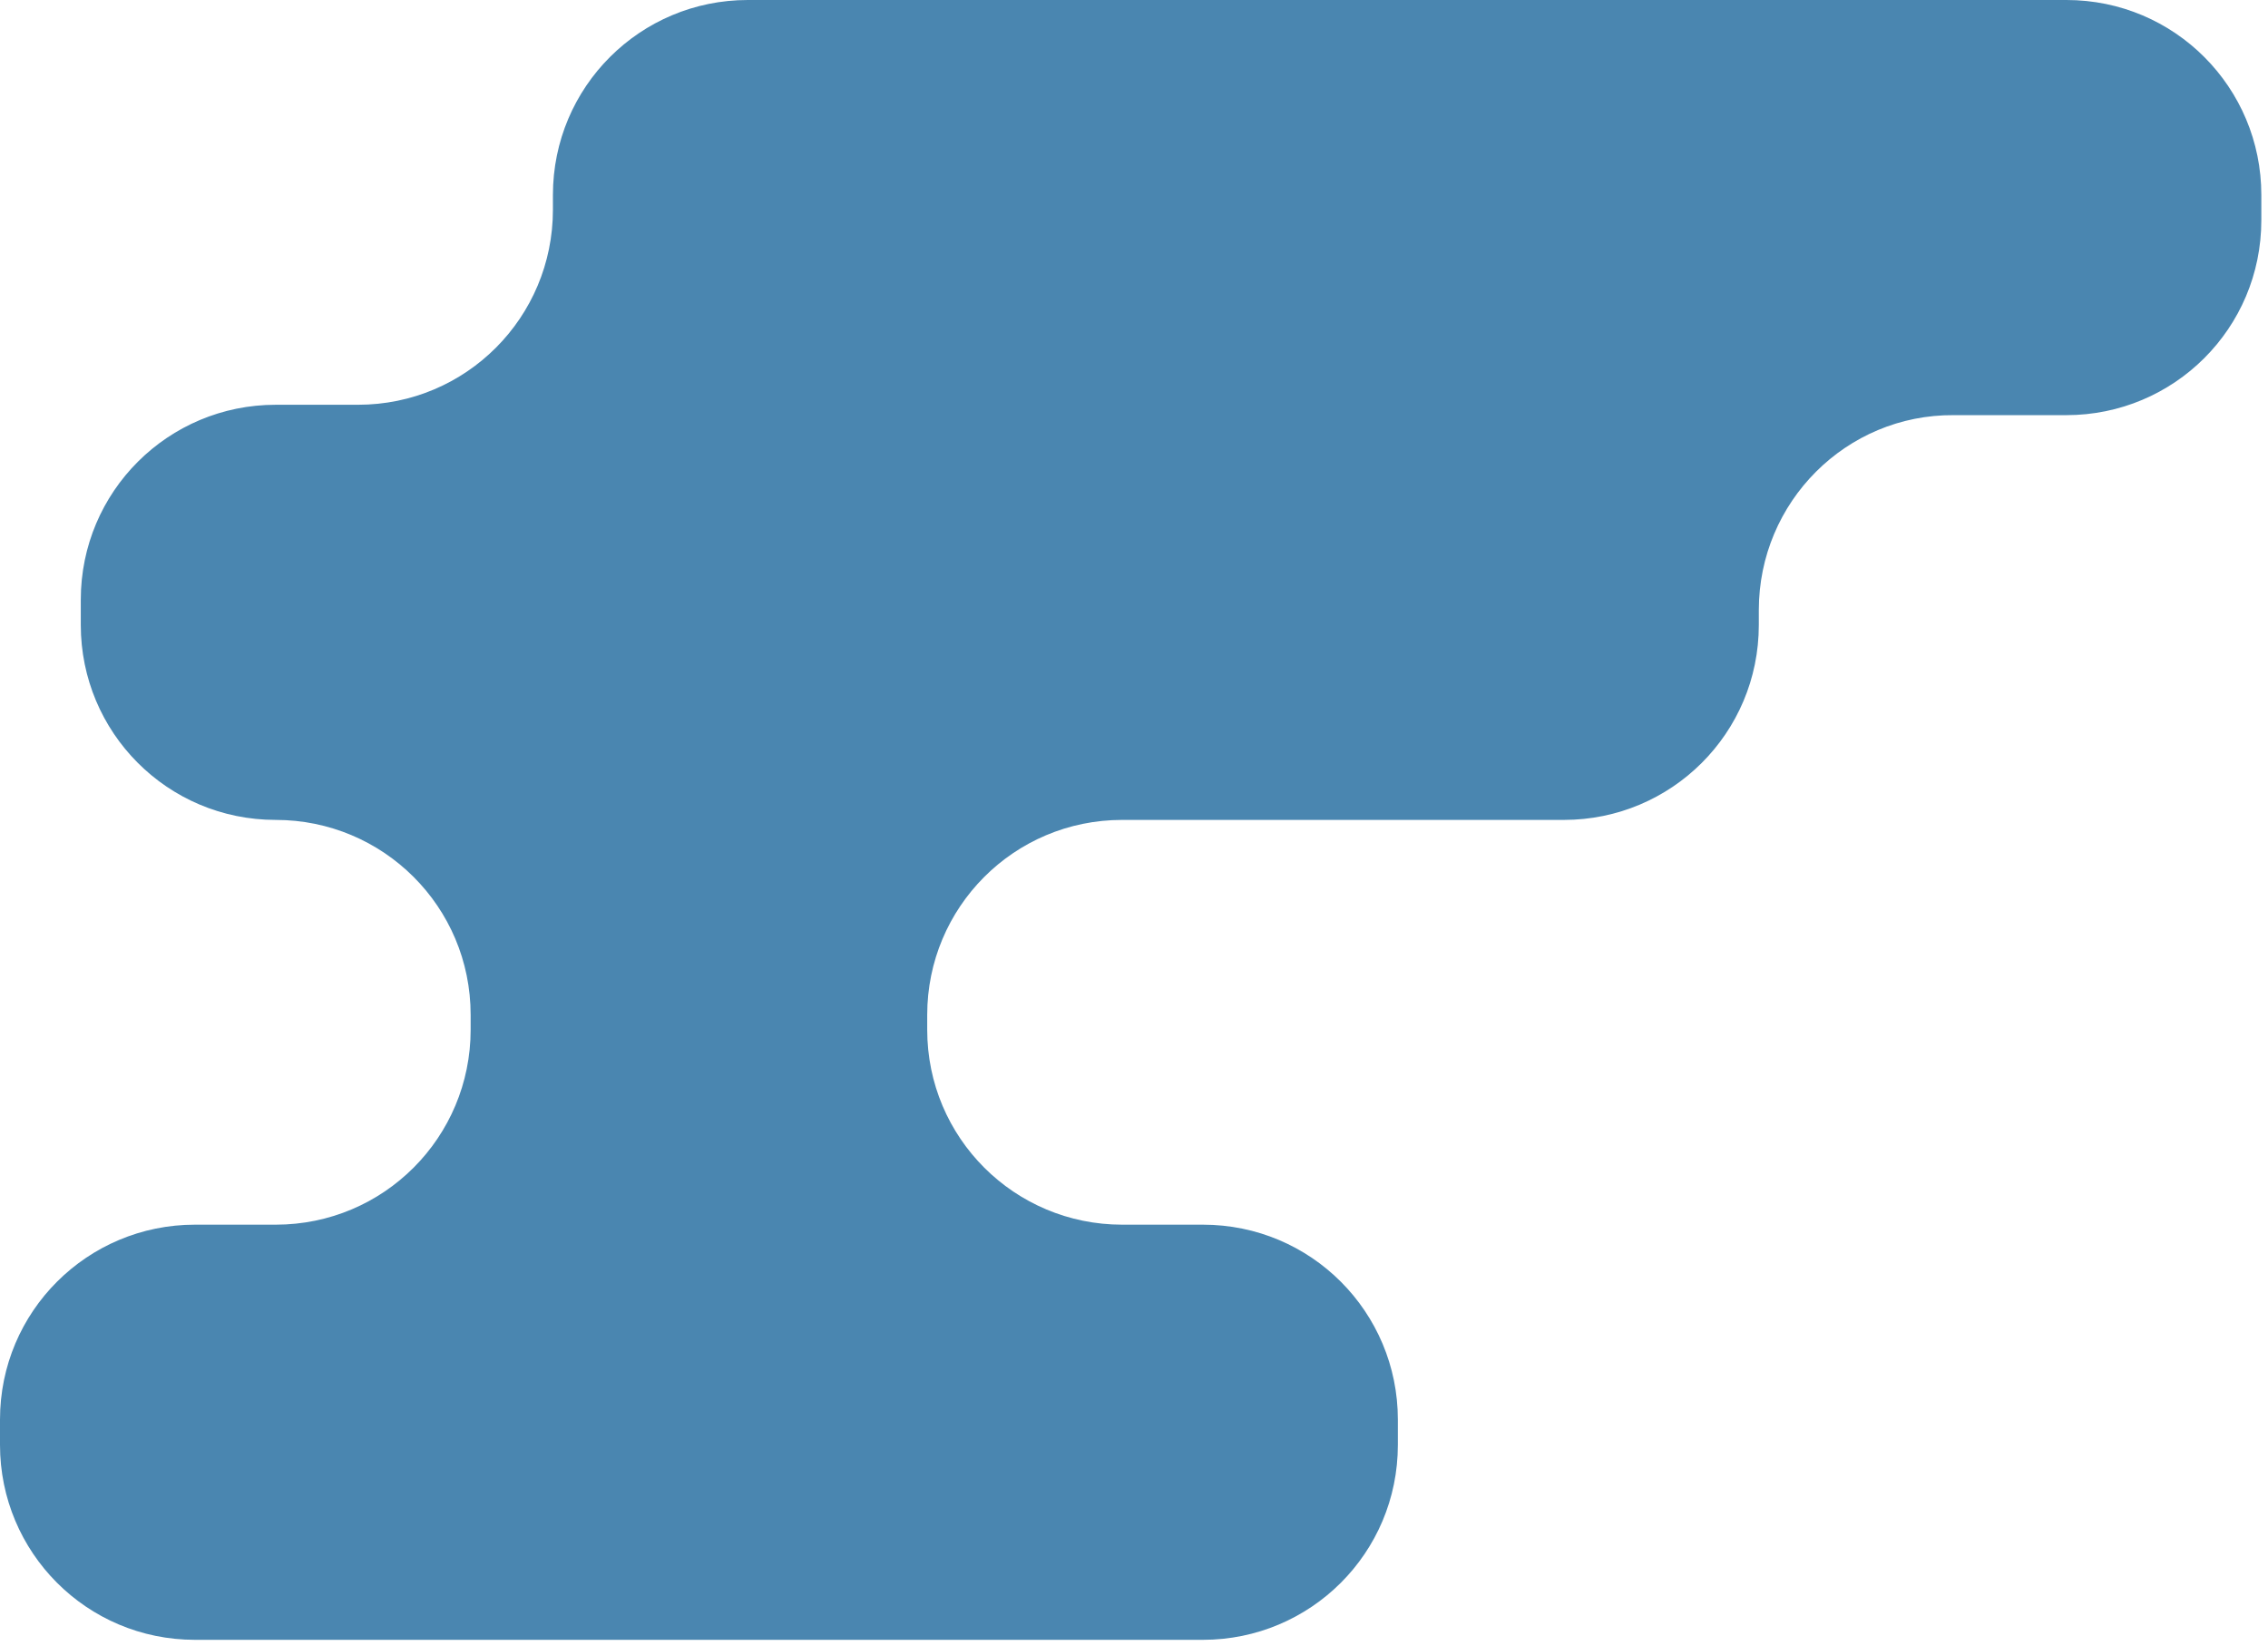 <?xml version="1.0" encoding="UTF-8"?>
<svg width="306px" height="222px" viewBox="0 0 306 222" version="1.1" xmlns="http://www.w3.org/2000/svg" xmlns:xlink="http://www.w3.org/1999/xlink">
    <!-- Generator: sketchtool 48.1 (47250) - http://www.bohemiancoding.com/sketch -->
    <title>F618825B-0532-41CE-94EE-4DA9A4B513A1</title>
    <desc>Created with sketchtool.</desc>
    <defs></defs>
    <g id="Как-сделать" stroke="none" stroke-width="1" fill="none" fill-rule="evenodd" transform="translate(-2020, -132)">
        <g id="Group-3" transform="translate(2013, 83)" fill="#4A86B0" fill-rule="nonzero">
            <path d="M244.3,131.3 L244.3,133.3 C244.3,147.9 232.5,159.6 218,159.6 L158.4,159.6 C143.8,159.6 132.1,171.4 132.1,185.9 L132.1,187.9 C132.1,202.5 143.9,214.2 158.4,214.2 L169.3,214.2 C183.9,214.2 195.6,226 195.6,240.5 L195.6,243.9 C195.6,258.5 183.8,270.2 169.3,270.2 L33.3,270.2 C18.7,270.2 7,258.4 7,243.9 L7,240.5 C7,225.9 18.8,214.2 33.3,214.2 L44.2,214.2 C58.8,214.2 70.5,202.4 70.5,187.9 L70.5,185.9 C70.5,171.3 58.7,159.6 44.2,159.6 C29.6,159.6 17.9,147.8 17.9,133.3 L17.9,129.9 C17.9,115.3 29.7,103.6 44.2,103.6 L55.3,103.6 C69.9,103.6 81.6,91.8 81.6,77.3 L81.6,75.3 C81.6,60.7 93.4,49 107.9,49 L285.8,49 C300.4,49 312.1,60.8 312.1,75.3 L312.1,78.7 C312.1,93.3 300.3,105 285.8,105 L270.6,105 C256.1,104.9 244.3,116.7 244.3,131.3 Z" id="BG_new_status"></path>
        </g>
    </g>
</svg>